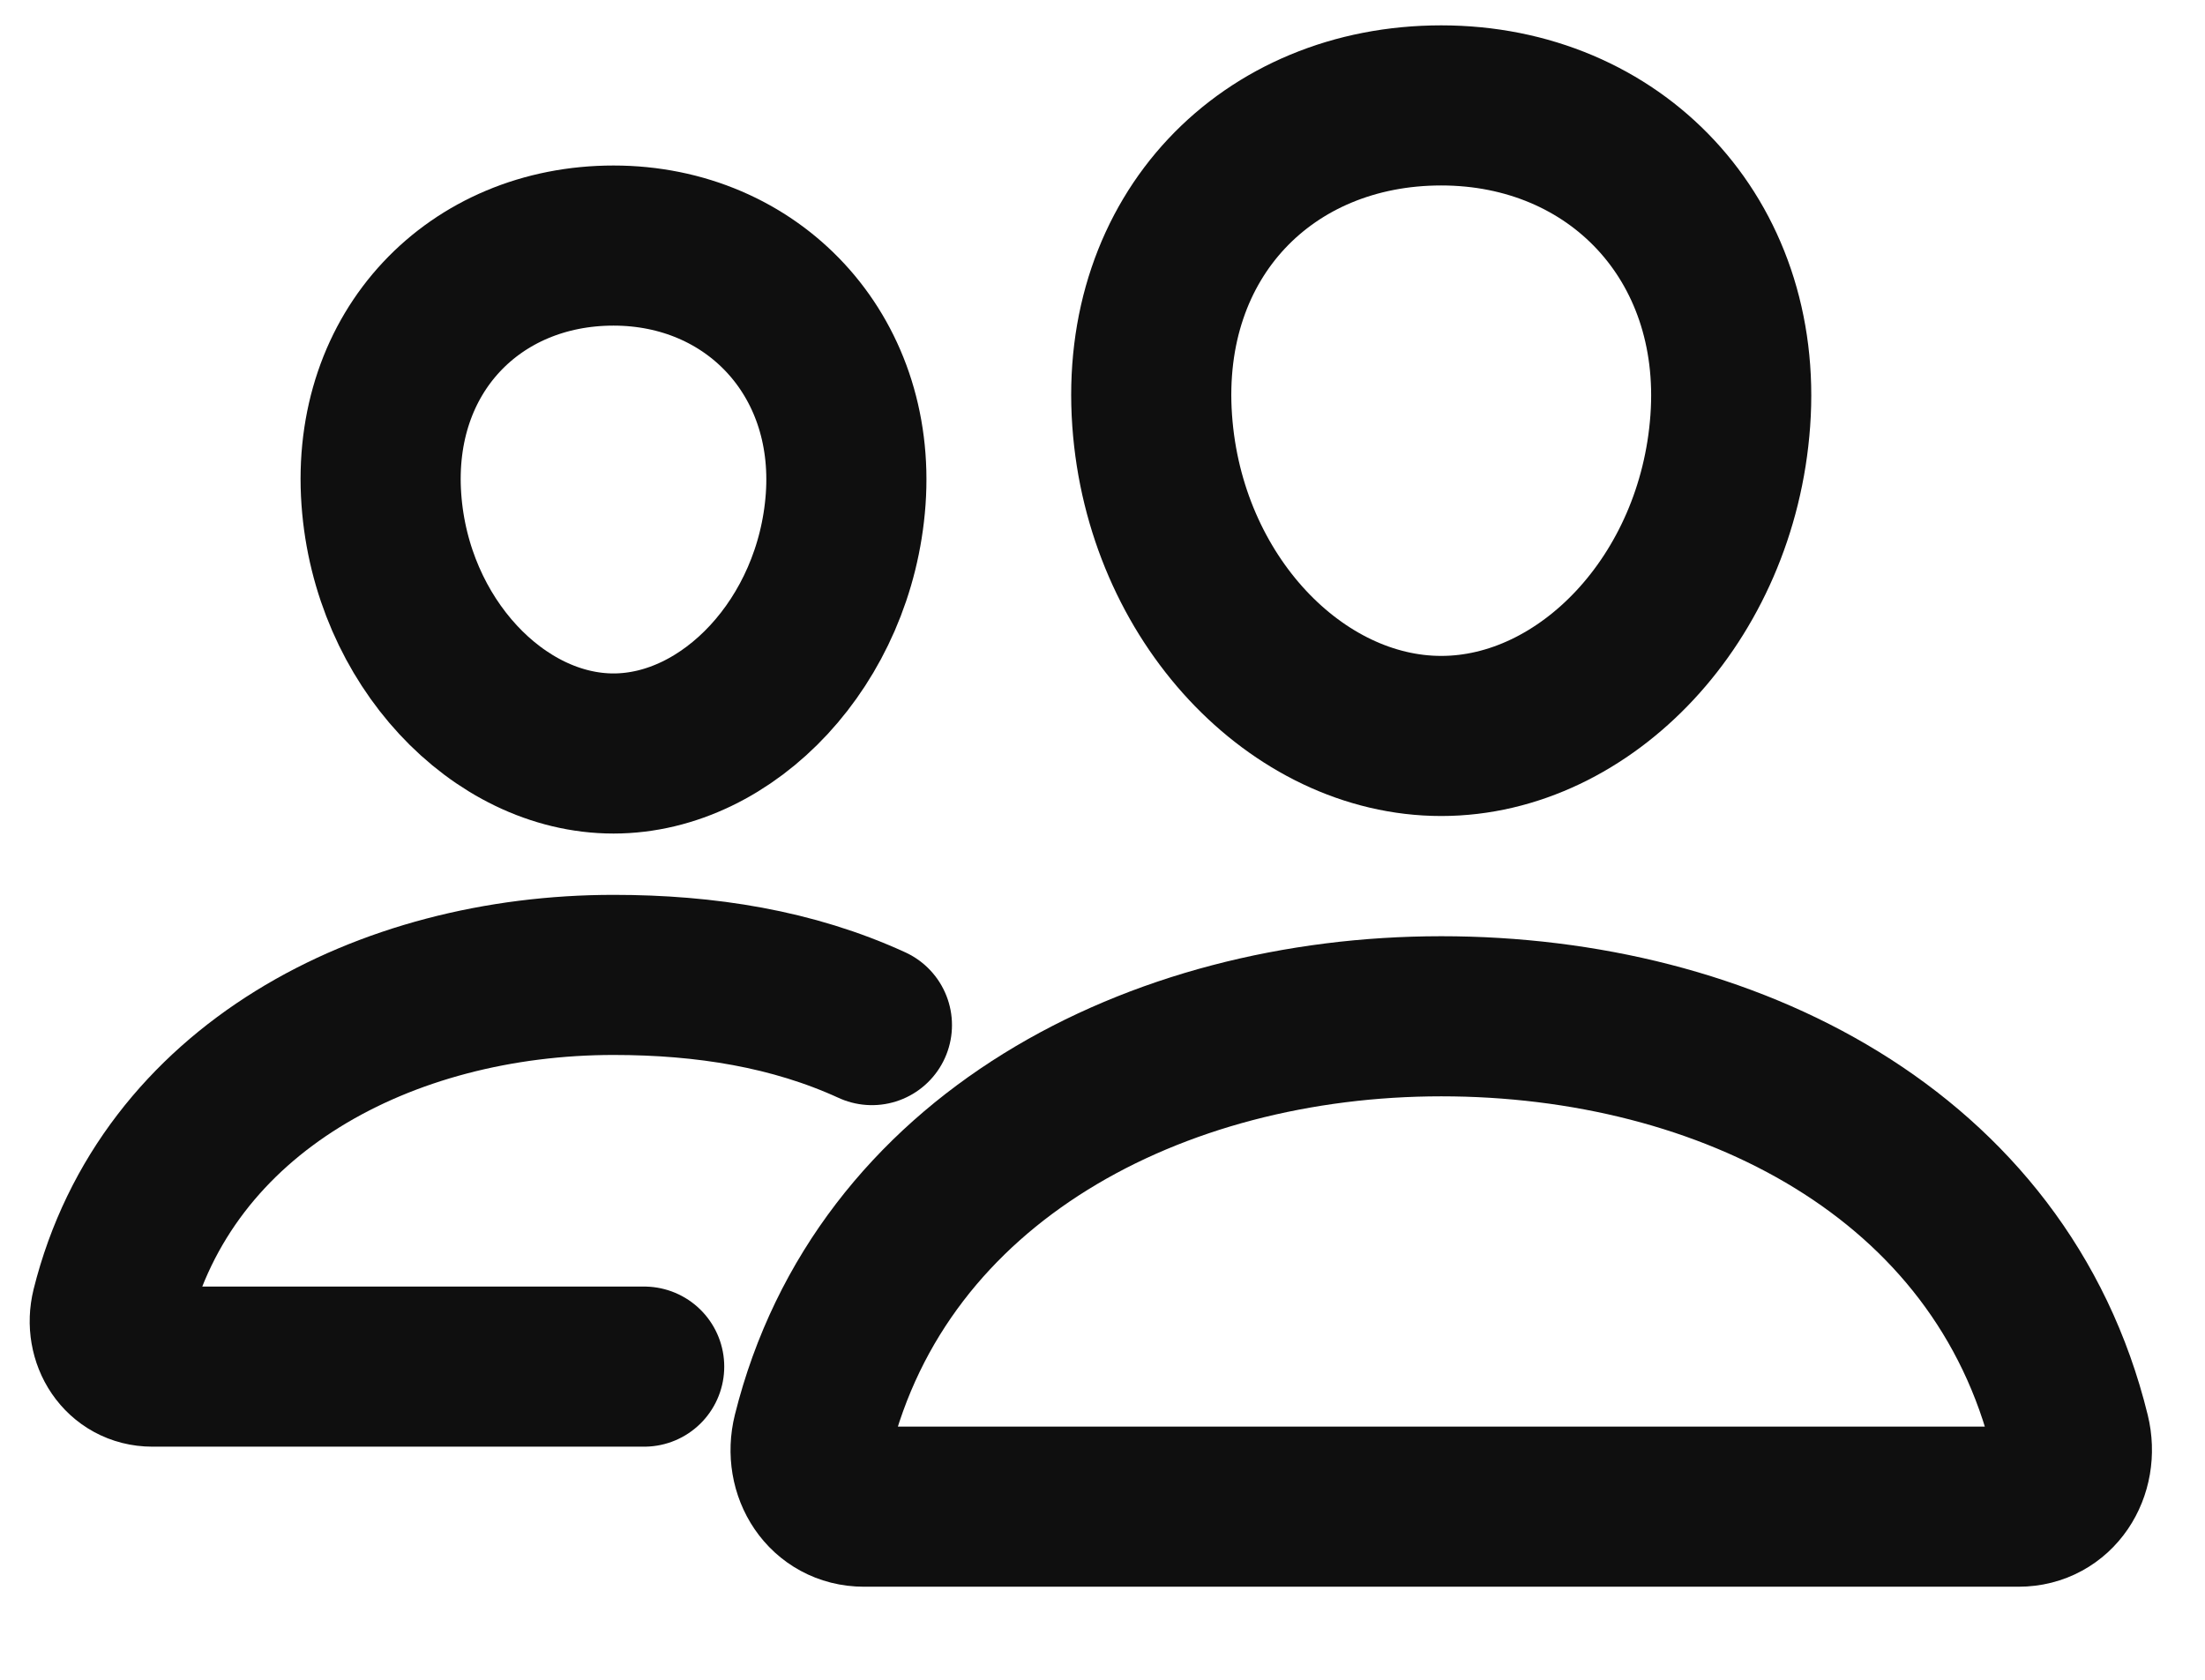 <svg width="21" height="16" viewBox="0 0 21 16" fill="none" xmlns="http://www.w3.org/2000/svg">
<path d="M16.479 4.007C16.357 5.704 15.098 7.01 13.726 7.01C12.354 7.01 11.093 5.704 10.973 4.007C10.848 2.242 12.073 1.004 13.726 1.004C15.379 1.004 16.604 2.274 16.479 4.007Z" stroke="#0F0F0F" stroke-width="1.525" stroke-linecap="round" stroke-linejoin="round"/>
<path d="M13.726 9.68C11.008 9.68 8.394 11.03 7.739 13.659C7.652 14.007 7.87 14.351 8.228 14.351H19.225C19.582 14.351 19.799 14.007 19.714 13.659C19.059 10.988 16.445 9.68 13.726 9.68Z" stroke="#0F0F0F" stroke-width="1.525" stroke-miterlimit="10"/>
<path d="M8.054 4.756C7.956 6.11 6.939 7.177 5.843 7.177C4.747 7.177 3.728 6.111 3.632 4.756C3.532 3.346 4.522 2.339 5.843 2.339C7.163 2.339 8.153 3.372 8.054 4.756Z" stroke="#0F0F0F" stroke-width="1.525" stroke-linecap="round" stroke-linejoin="round"/>
<path d="M8.304 9.764C7.551 9.419 6.721 9.286 5.843 9.286C3.674 9.286 1.584 10.364 1.06 12.464C0.992 12.742 1.166 13.017 1.451 13.017H6.135" stroke="#0F0F0F" stroke-width="1.525" stroke-miterlimit="10" stroke-linecap="round"/>
</svg>
